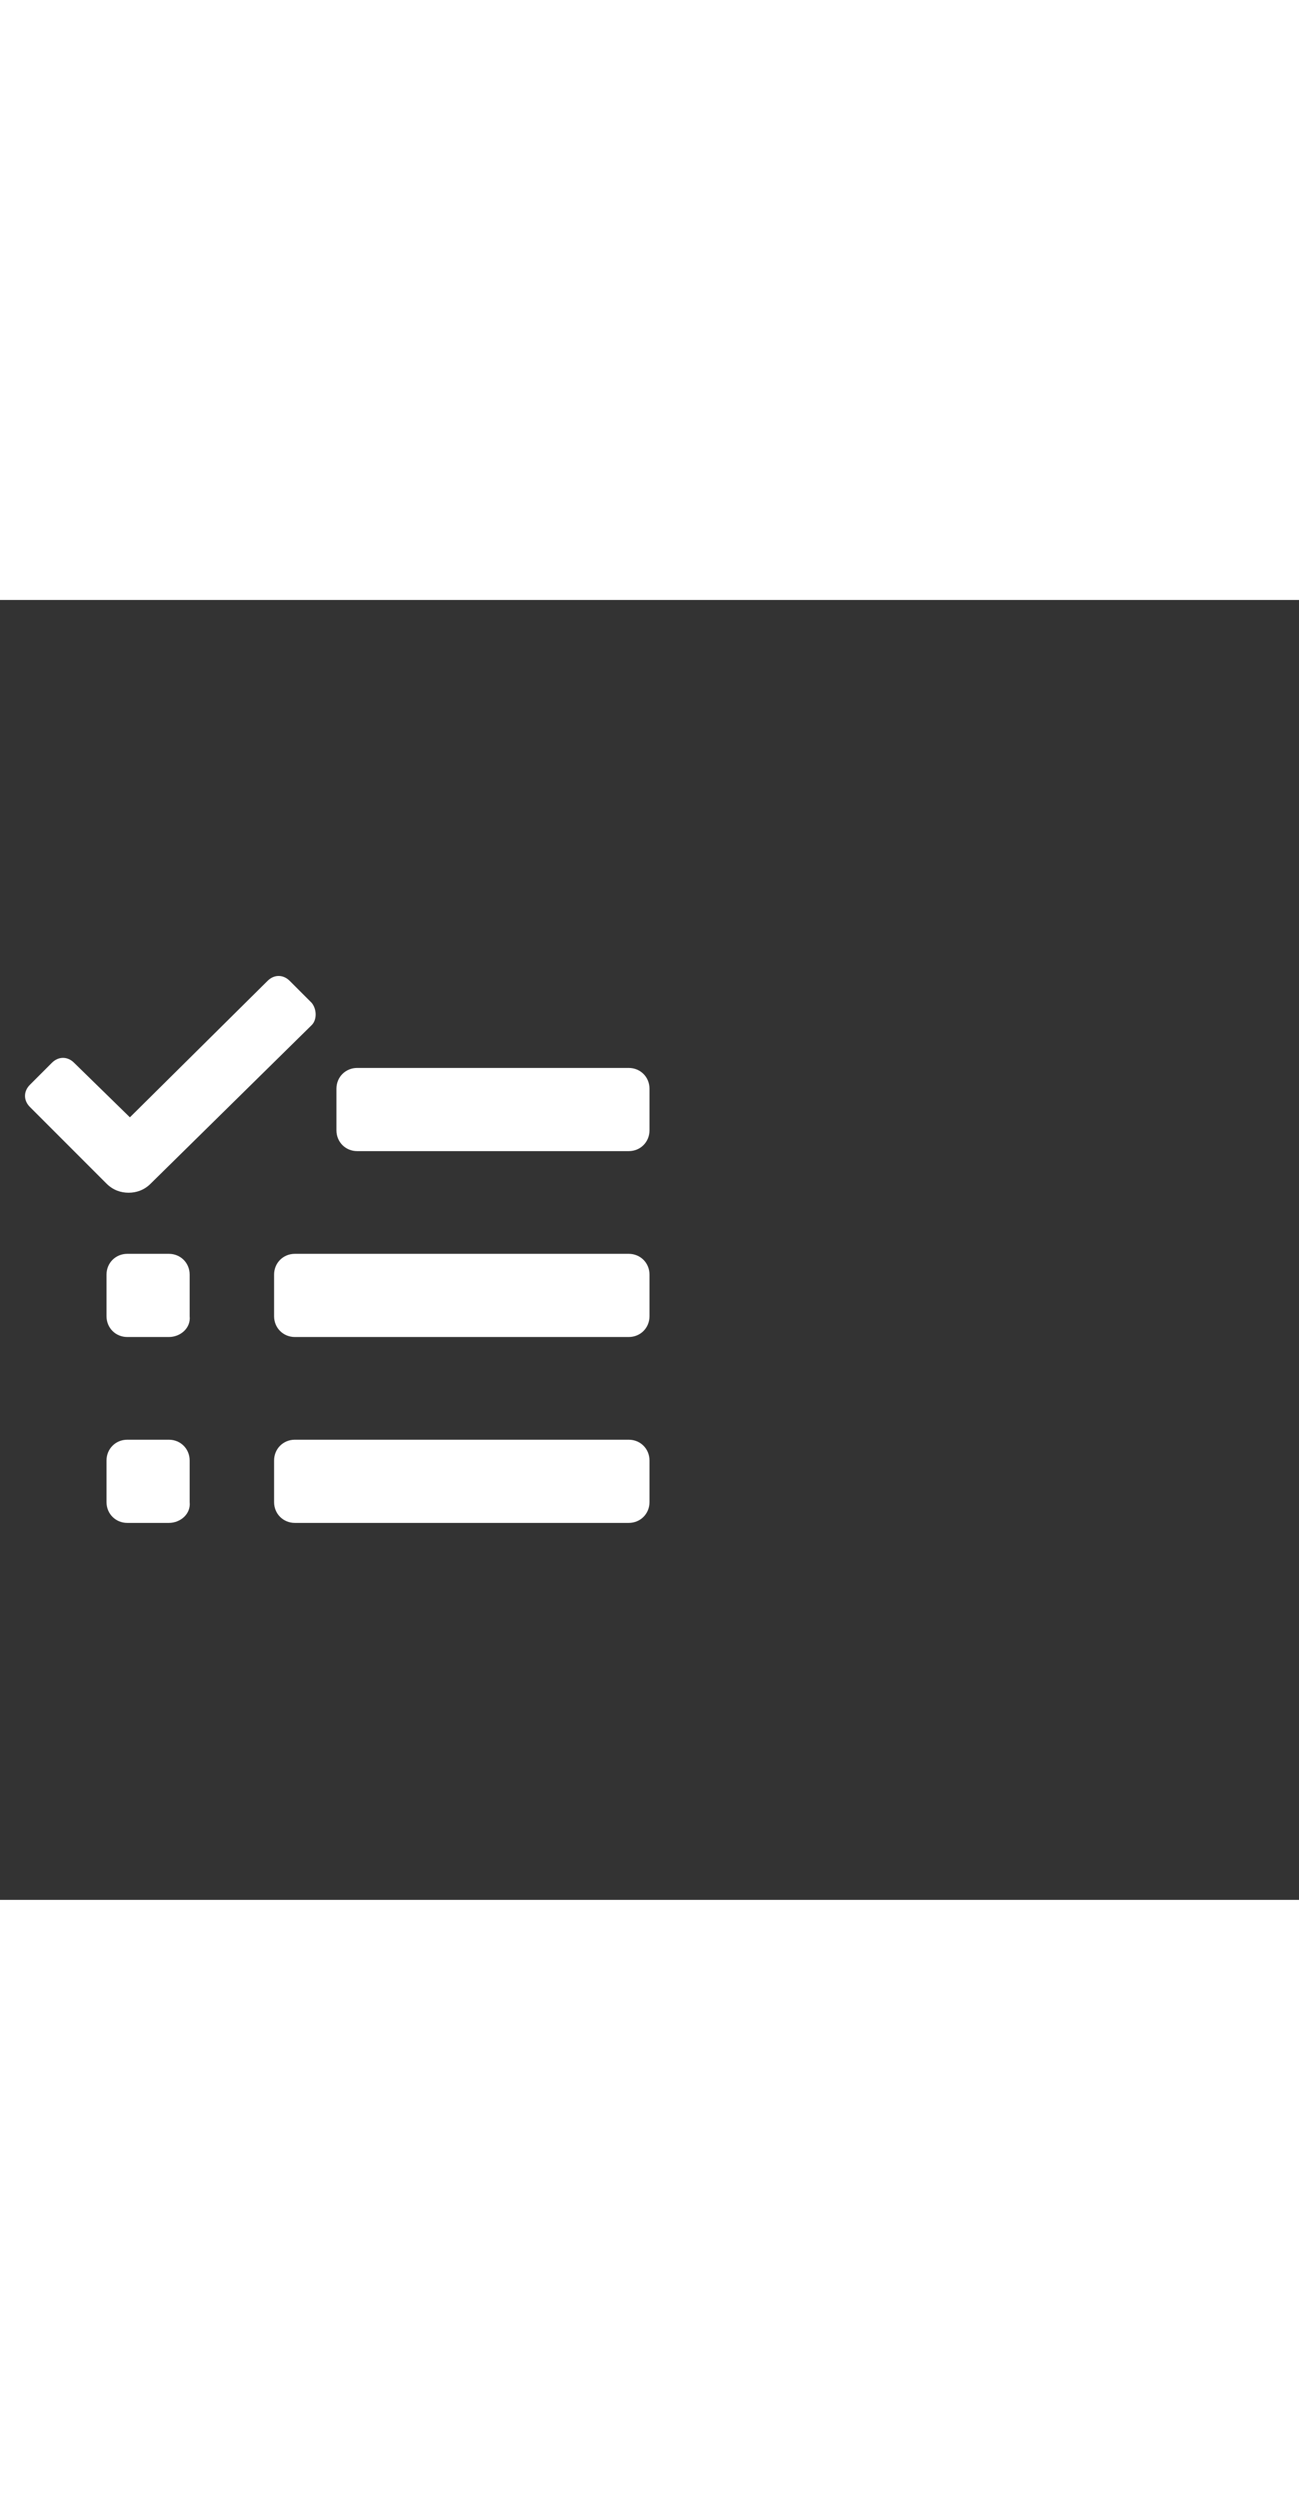 <svg xmlns="http://www.w3.org/2000/svg" width="52" height="100" viewBox="0 -24 100 100" weight="100"><rect x="0" y="-24" width="100" height="100" fill="#333333" stroke="none"/><path fill="#fff" d="M24 7l-1.7-1.7c-.5-.5-1.2-.5-1.7 0L10 15.8l-4.3-4.2c-.5-.5-1.2-.5-1.7 0l-1.7 1.7c-.5.5-.5 1.2 0 1.7l5.9 5.9c.5.5 1.1.7 1.7.7.6 0 1.2-.2 1.7-.7L24 8.7c.4-.4.4-1.2 0-1.7zm24.4 11.4H27.5c-.9 0-1.6-.7-1.6-1.6v-3.2c0-.9.7-1.6 1.6-1.6h20.9c.9 0 1.6.7 1.6 1.6v3.2c0 .9-.7 1.6-1.6 1.6zm0 14.3H22.7c-.9 0-1.6-.7-1.6-1.6v-3.2c0-.9.7-1.6 1.6-1.6h25.7c.9 0 1.6.7 1.6 1.6v3.2c0 .9-.7 1.6-1.6 1.6zm-35.4 0H9.8c-.9 0-1.6-.7-1.6-1.6v-3.2c0-.9.7-1.6 1.6-1.6H13c.9 0 1.6.7 1.6 1.6v3.2c.1.9-.7 1.6-1.6 1.6zM13 47H9.8c-.9 0-1.6-.7-1.6-1.6v-3.2c0-.9.7-1.6 1.6-1.6H13c.9 0 1.6.7 1.6 1.6v3.2c.1.9-.7 1.6-1.6 1.6zm35.4 0H22.7c-.9 0-1.6-.7-1.6-1.6v-3.2c0-.9.7-1.6 1.6-1.6h25.7c.9 0 1.6.7 1.6 1.6v3.2c0 .9-.7 1.6-1.6 1.6z M0.45 0.45"/></svg>